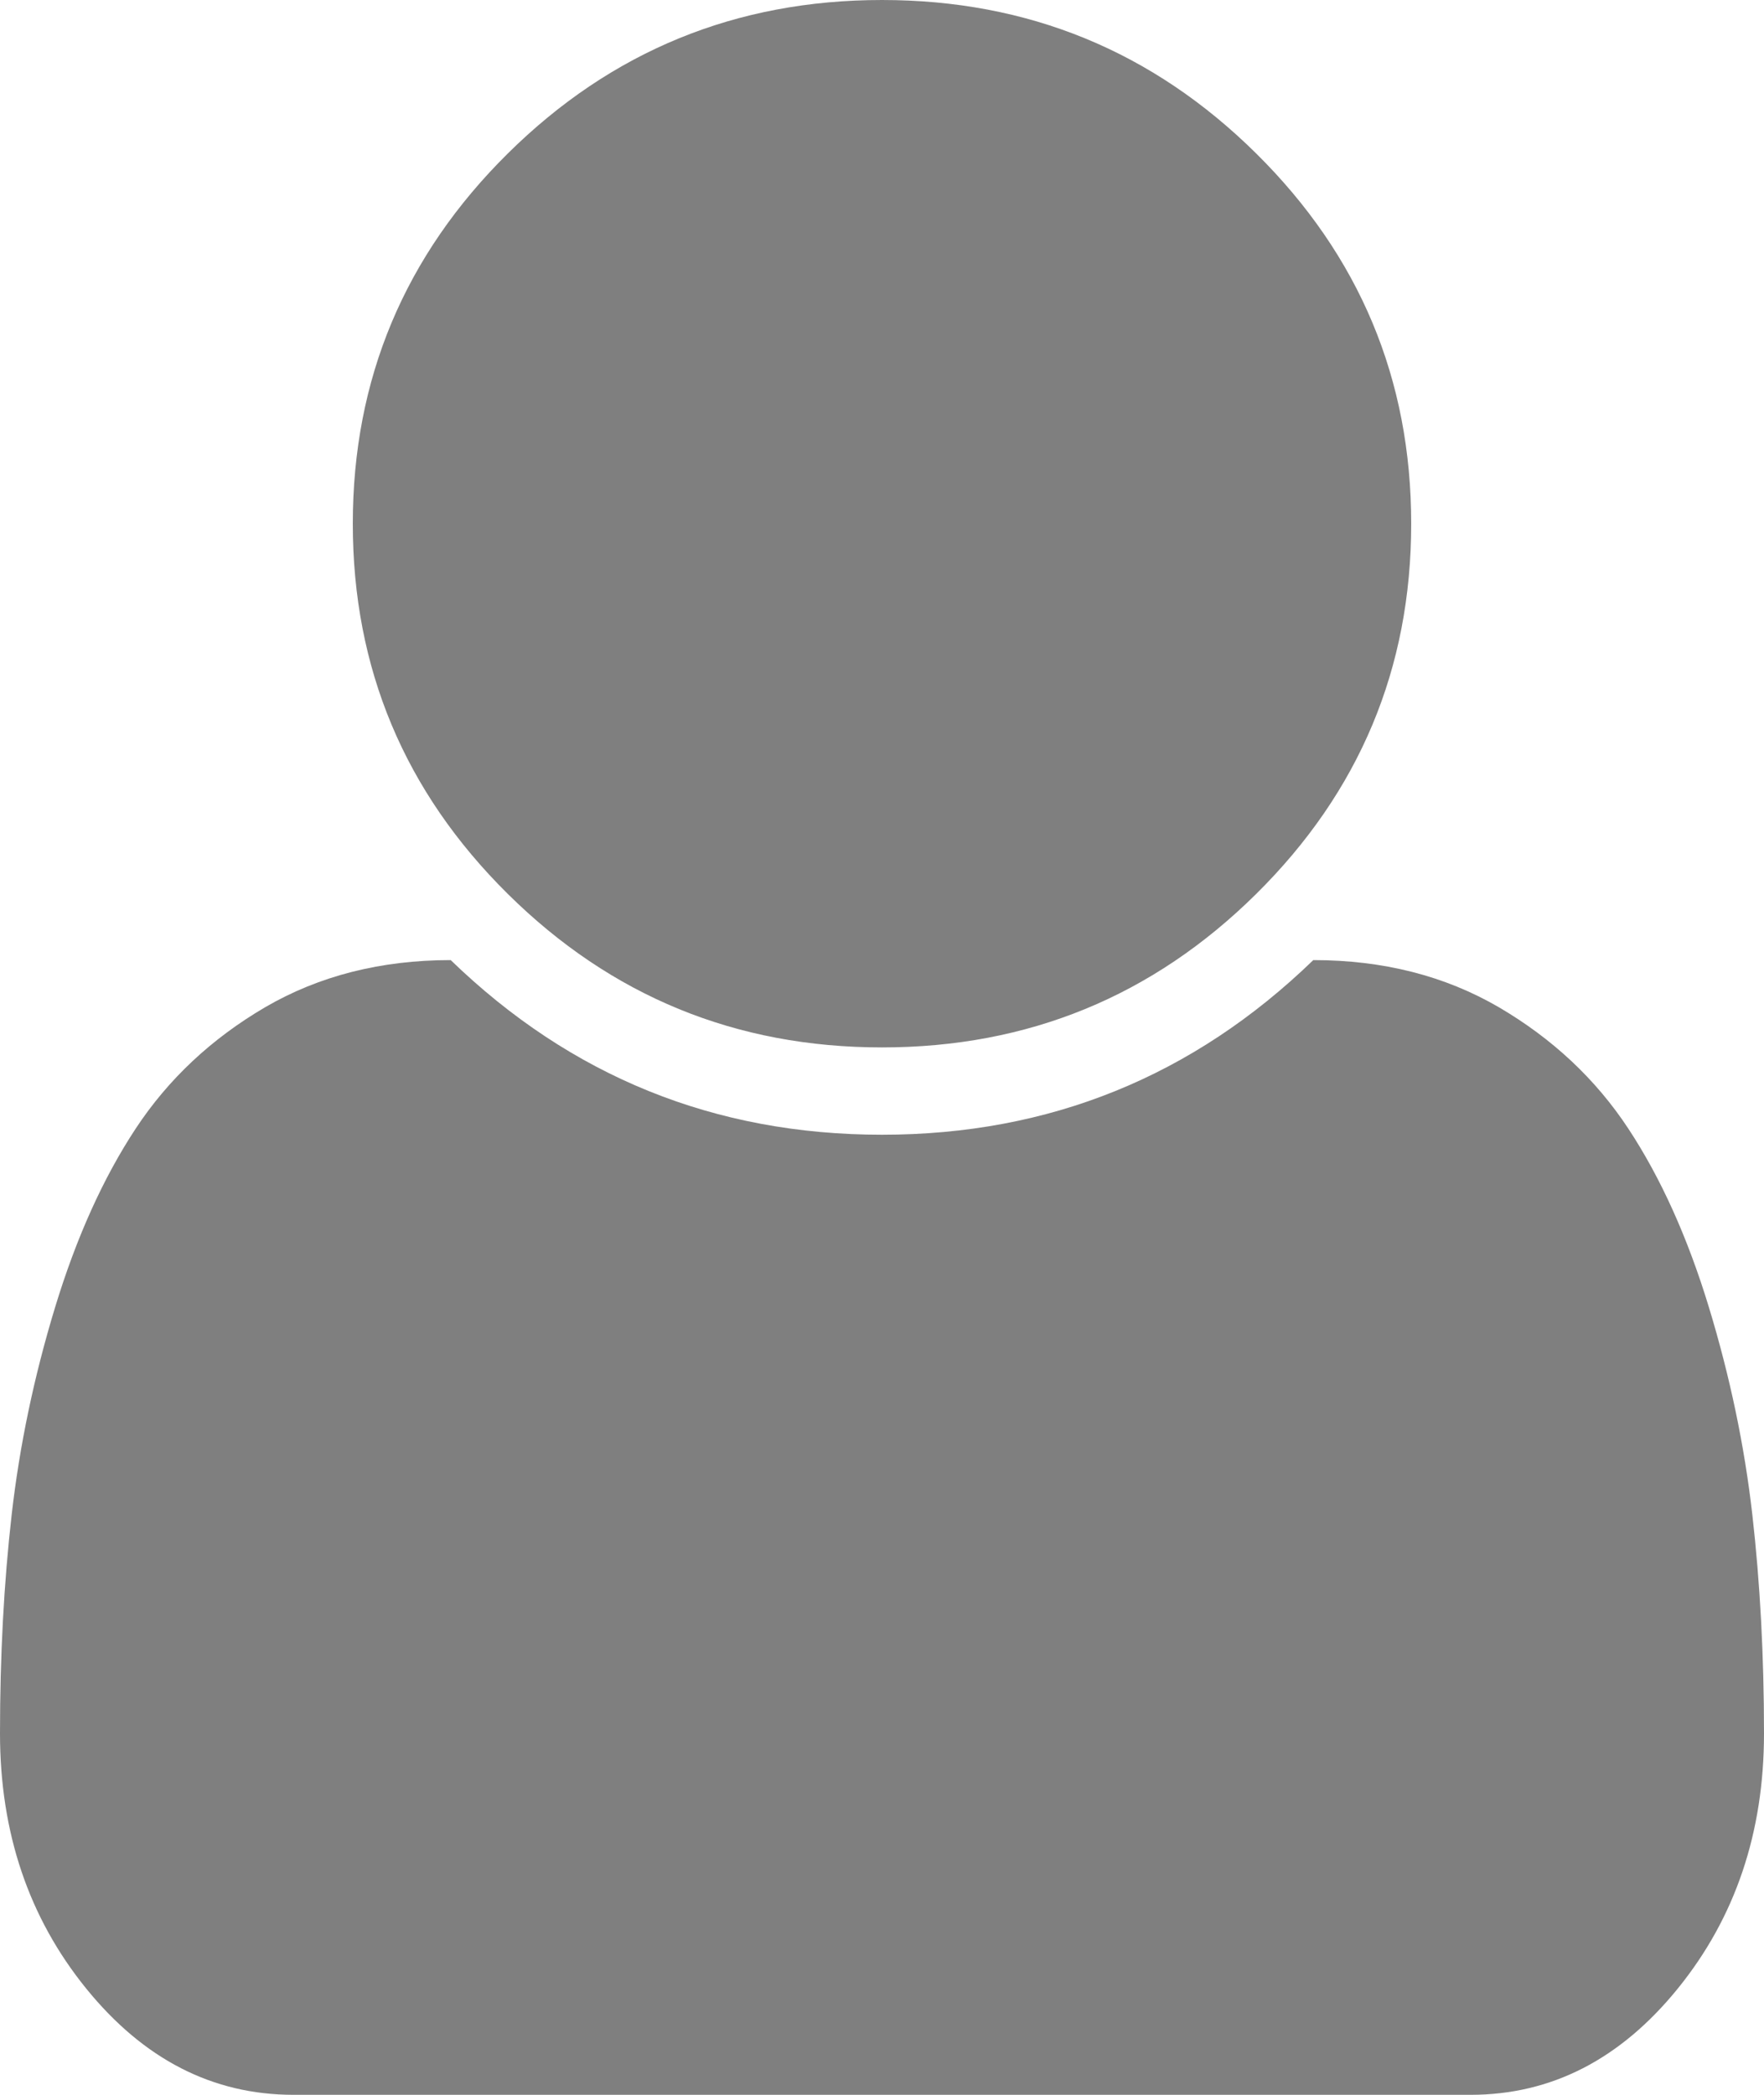 ﻿<?xml version="1.0" encoding="utf-8"?>
<svg version="1.1" xmlns:xlink="http://www.w3.org/1999/xlink" width="16px" height="19px" xmlns="http://www.w3.org/2000/svg">
  <g transform="matrix(1 0 0 1 -155 -83 )">
    <path d="M 15.894 13.737  C 15.965 14.359  16 15.021  16 15.722  C 16 16.621  15.74 17.392  15.219 18.035  C 14.698 18.678  14.071 19  13.338 19  L 2.663 19  C 1.929 19  1.302 18.678  0.781 18.035  C 0.26 17.392  0 16.621  0 15.722  C 0 15.021  0.035 14.359  0.106 13.737  C 0.177 13.114  0.308 12.487  0.5 11.856  C 0.692 11.226  0.935 10.685  1.231 10.236  C 1.527 9.787  1.919 9.42  2.406 9.135  C 2.894 8.851  3.454 8.708  4.088 8.708  C 5.179 9.764  6.483 10.292  8 10.292  C 9.517 10.292  10.821 9.764  11.912 8.708  C 12.546 8.708  13.106 8.851  13.594 9.135  C 14.081 9.42  14.473 9.787  14.769 10.236  C 15.065 10.685  15.308 11.226  15.5 11.856  C 15.692 12.487  15.823 13.114  15.894 13.737  Z M 11.394 1.392  C 12.331 2.319  12.8 3.439  12.8 4.75  C 12.8 6.061  12.331 7.181  11.394 8.108  C 10.456 9.036  9.325 9.5  8 9.5  C 6.675 9.5  5.544 9.036  4.606 8.108  C 3.669 7.181  3.2 6.061  3.2 4.75  C 3.2 3.439  3.669 2.319  4.606 1.392  C 5.544 0.464  6.675 0  8 0  C 9.325 0  10.456 0.464  11.394 1.392  Z " fill-rule="nonzero" fill="#7f7f7f" stroke="none" transform="matrix(1 0 0 1 155 83 )" />
  </g>
</svg>